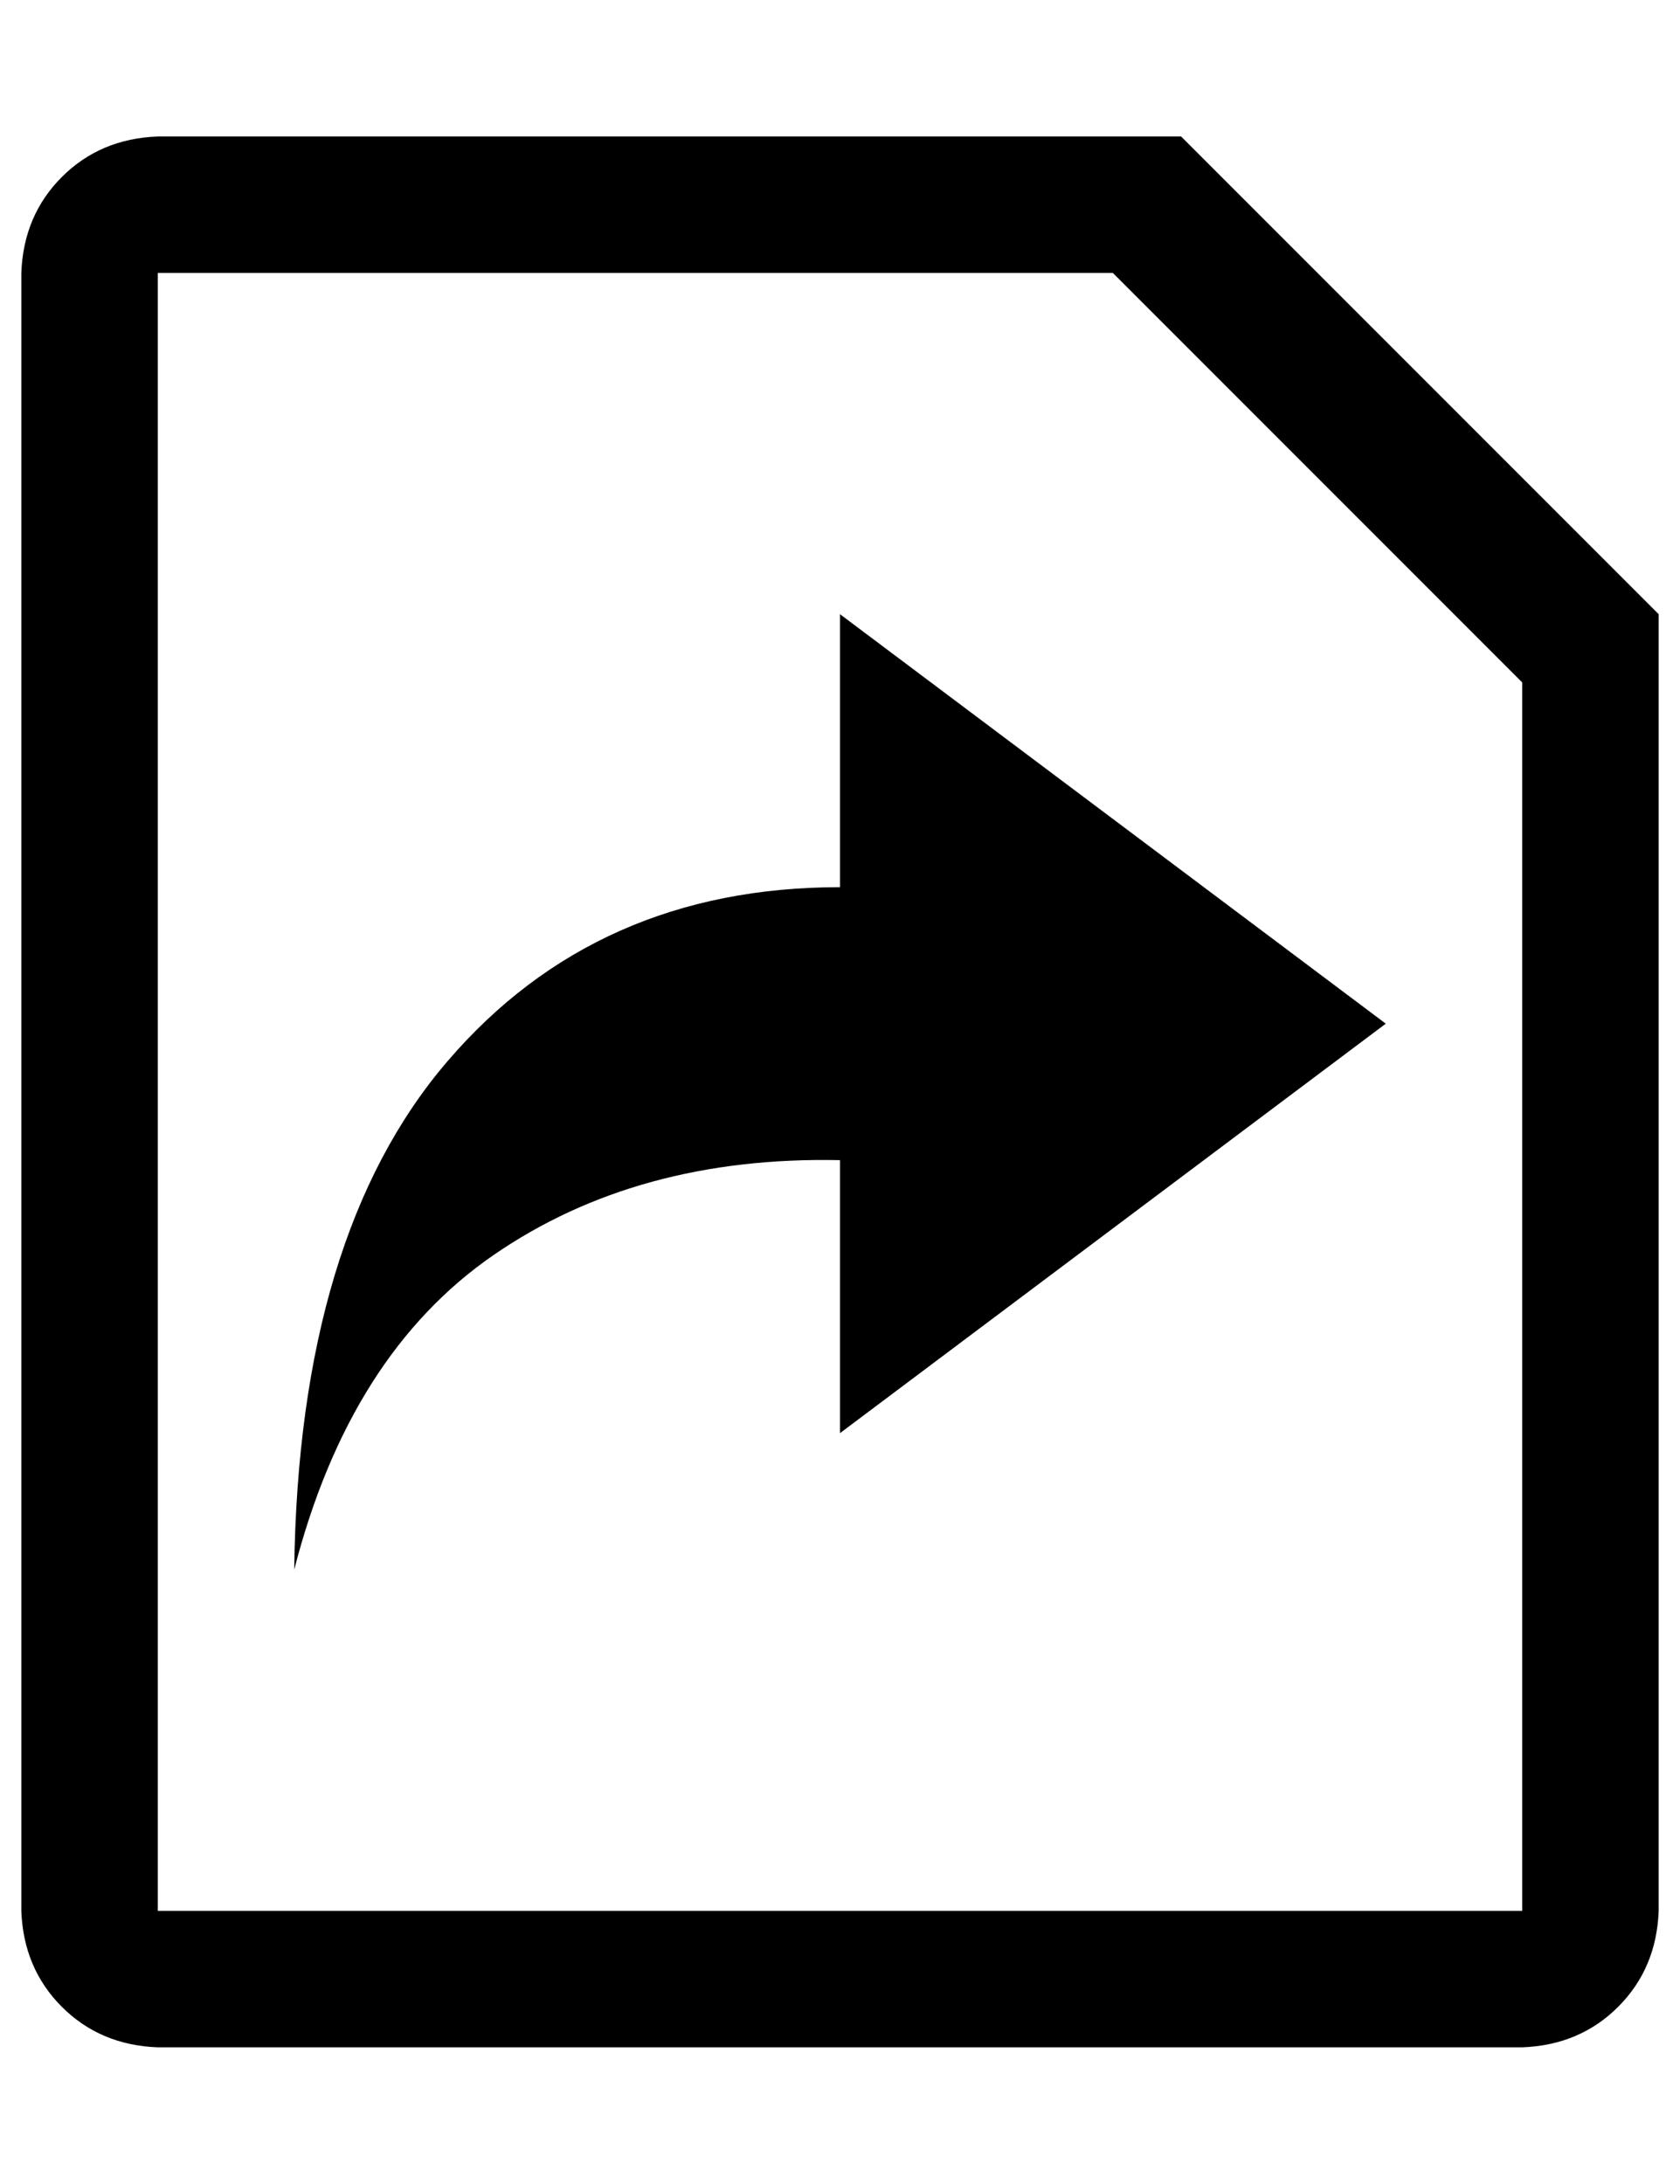<?xml version="1.0" standalone="no"?>
<!DOCTYPE svg PUBLIC "-//W3C//DTD SVG 1.1//EN" "http://www.w3.org/Graphics/SVG/1.1/DTD/svg11.dtd" >
<svg xmlns="http://www.w3.org/2000/svg" xmlns:xlink="http://www.w3.org/1999/xlink" version="1.1" viewBox="-10 0 788 1024">
   <path fill="currentColor"
d="M544 64h-480q-27 1 -45 19t-19 45v768q1 27 19 45t45 19h640q27 -1 45 -19t19 -45v-608zM704 896h-640v-768h448l192 192v576zM384 288l256 192l-256 192v-128q-95 -2 -162.5 44.5t-93.5 147.5q2 -157 72 -238.5t184 -81.5v-128z" />
</svg>
